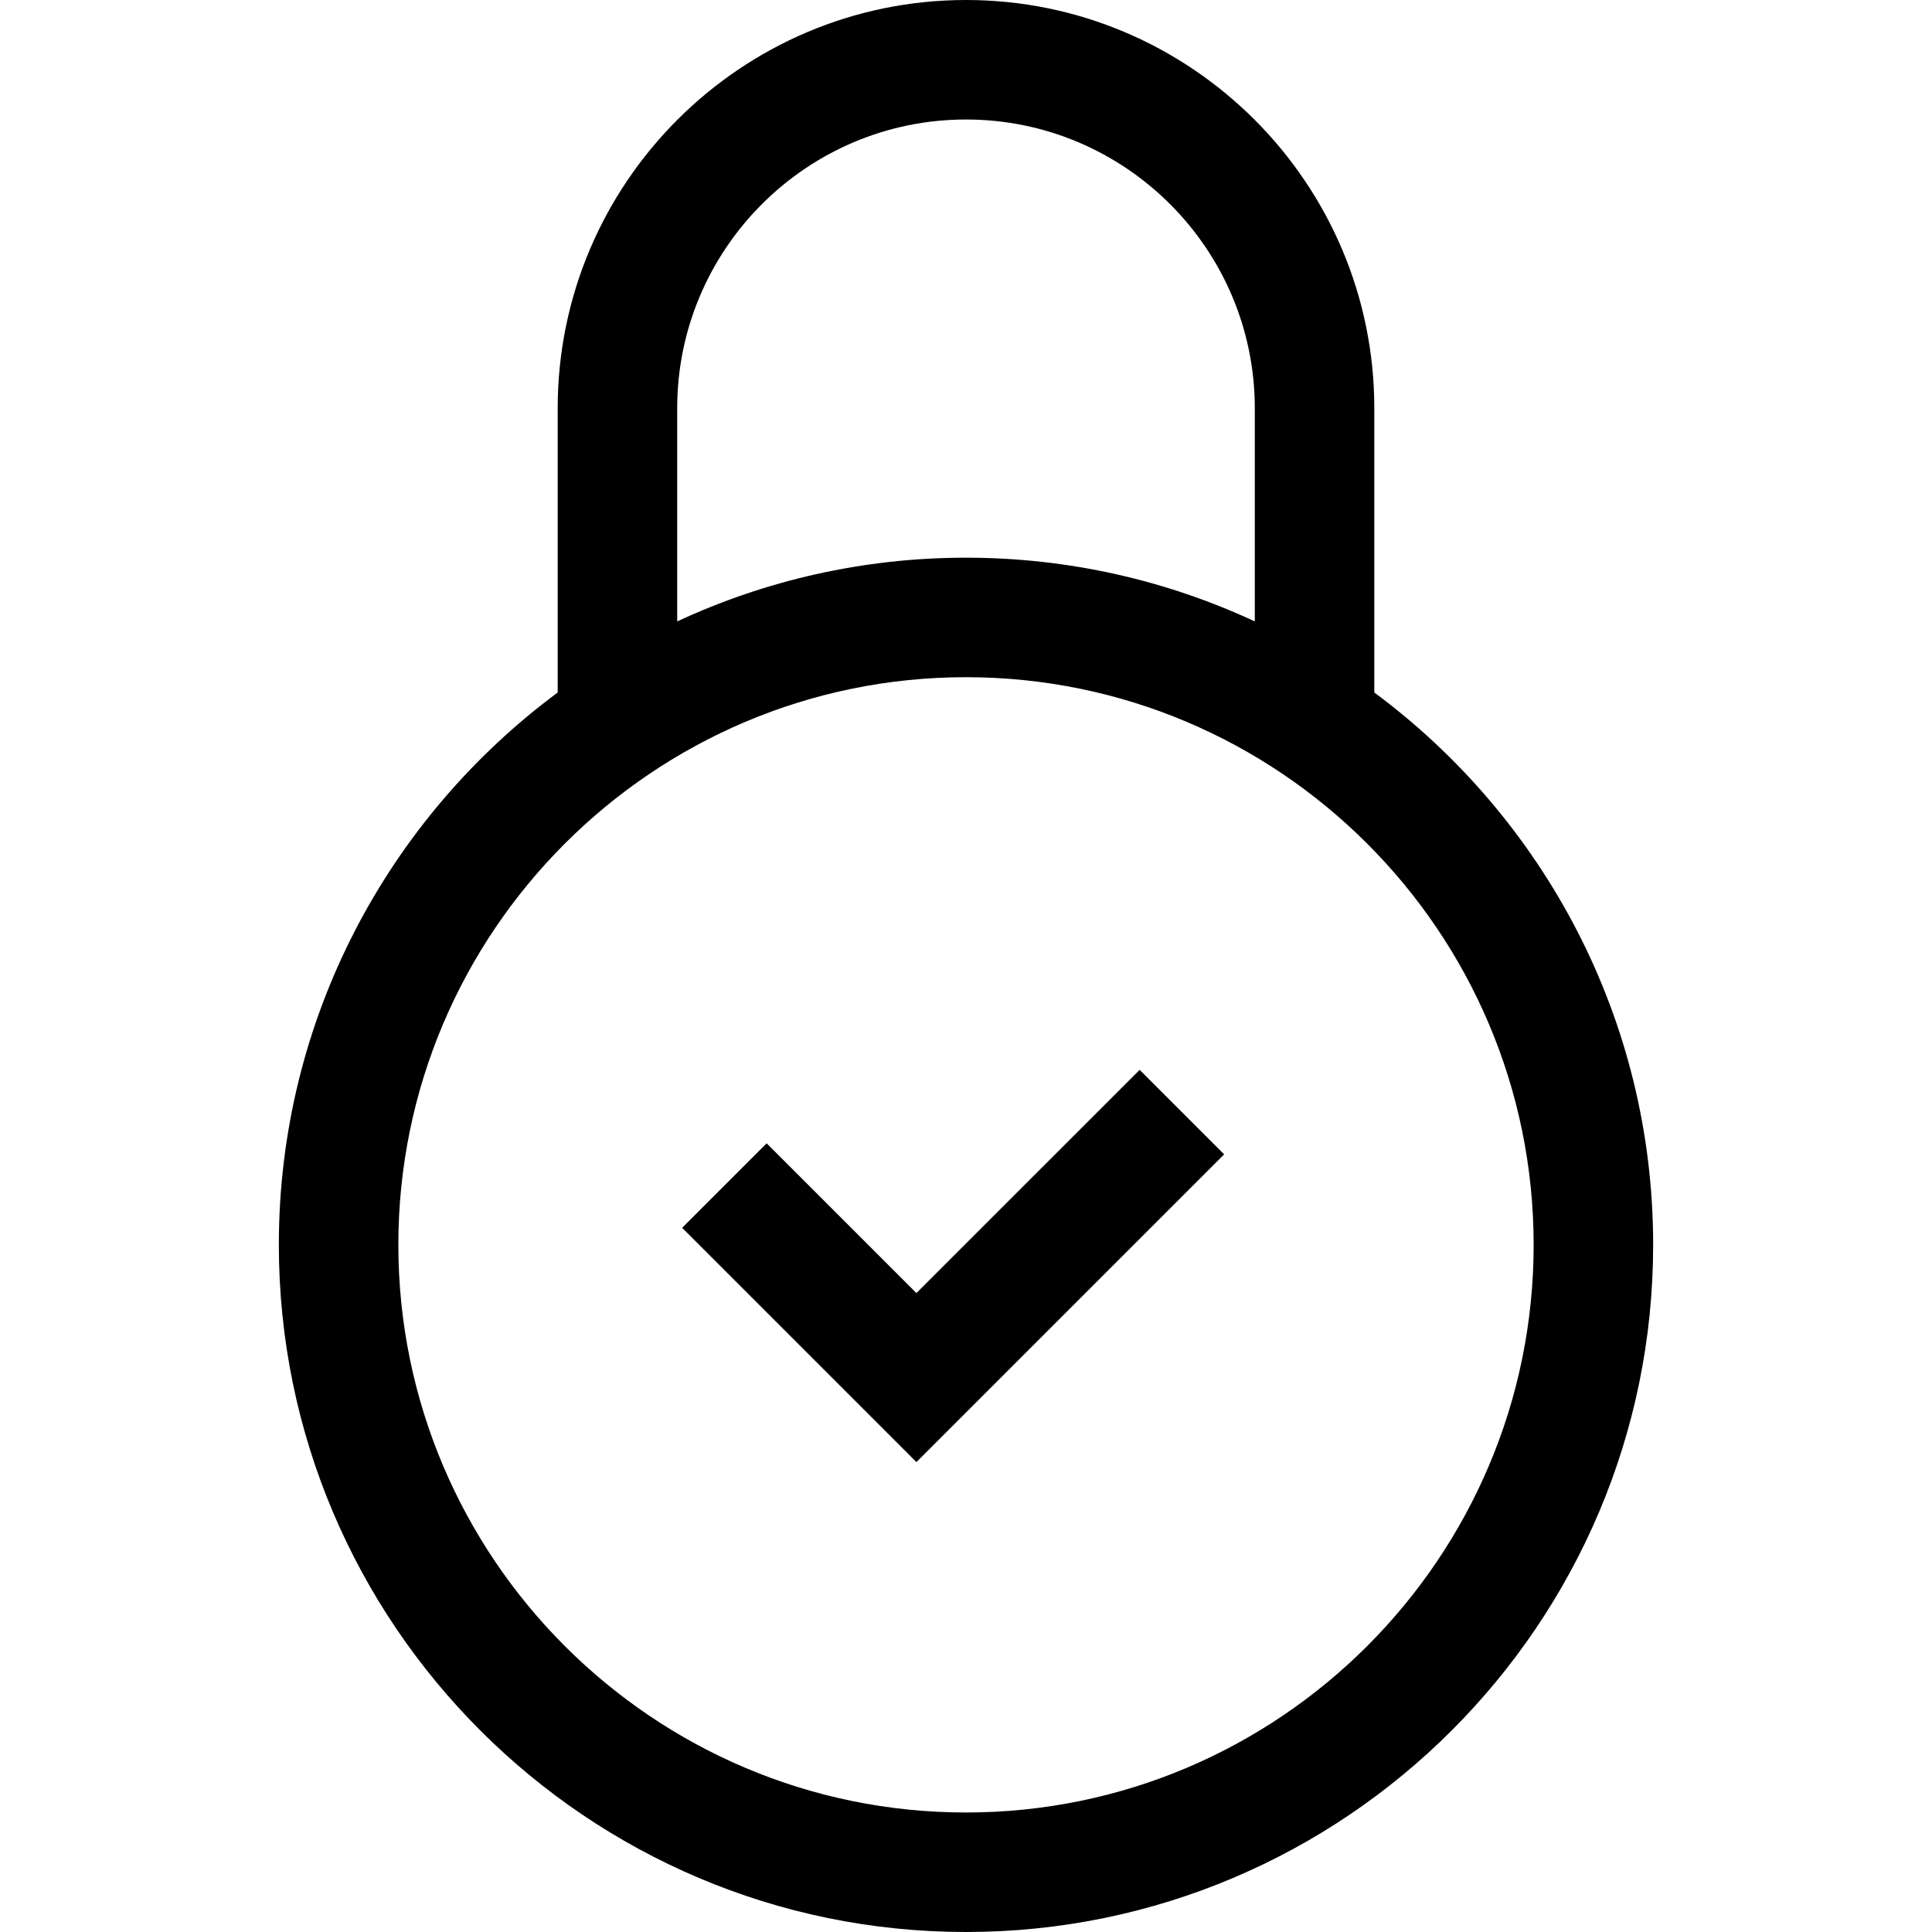 <?xml version="1.0" encoding="iso-8859-1"?>
<!-- Generator: Adobe Illustrator 19.0.0, SVG Export Plug-In . SVG Version: 6.00 Build 0)  -->
<svg version="1.1" id="Layer_1" xmlns="http://www.w3.org/2000/svg" xmlns:xlink="http://www.w3.org/1999/xlink" x="0px" y="0px"
	 viewBox="0 0 485 485" style="enable-background:new 0 0 485 485;" xml:space="preserve">
<g>
	<polygon points="230.052,324.607 192.457,287.013 171.244,308.226 230.052,367.034 307.299,289.786 286.086,268.573 	"/>
	<path d="M345,173.844V102.5C345,45.981,299.019,0,242.5,0S140,45.981,140,102.5v71.344C97.562,205.299,70,255.739,70,312.5
		C70,407.617,147.383,485,242.5,485S415,407.617,415,312.5C415,255.739,387.438,205.299,345,173.844z M170,102.5
		c0-39.977,32.523-72.5,72.5-72.5S315,62.523,315,102.5v53.498C292.946,145.741,268.382,140,242.5,140s-50.446,5.741-72.5,15.998
		V102.5z M242.5,455C163.925,455,100,391.075,100,312.5S163.925,170,242.5,170S385,233.925,385,312.5S321.075,455,242.5,455z"/>
</g>
<g>
</g>
<g>
</g>
<g>
</g>
<g>
</g>
<g>
</g>
<g>
</g>
<g>
</g>
<g>
</g>
<g>
</g>
<g>
</g>
<g>
</g>
<g>
</g>
<g>
</g>
<g>
</g>
<g>
</g>
</svg>
